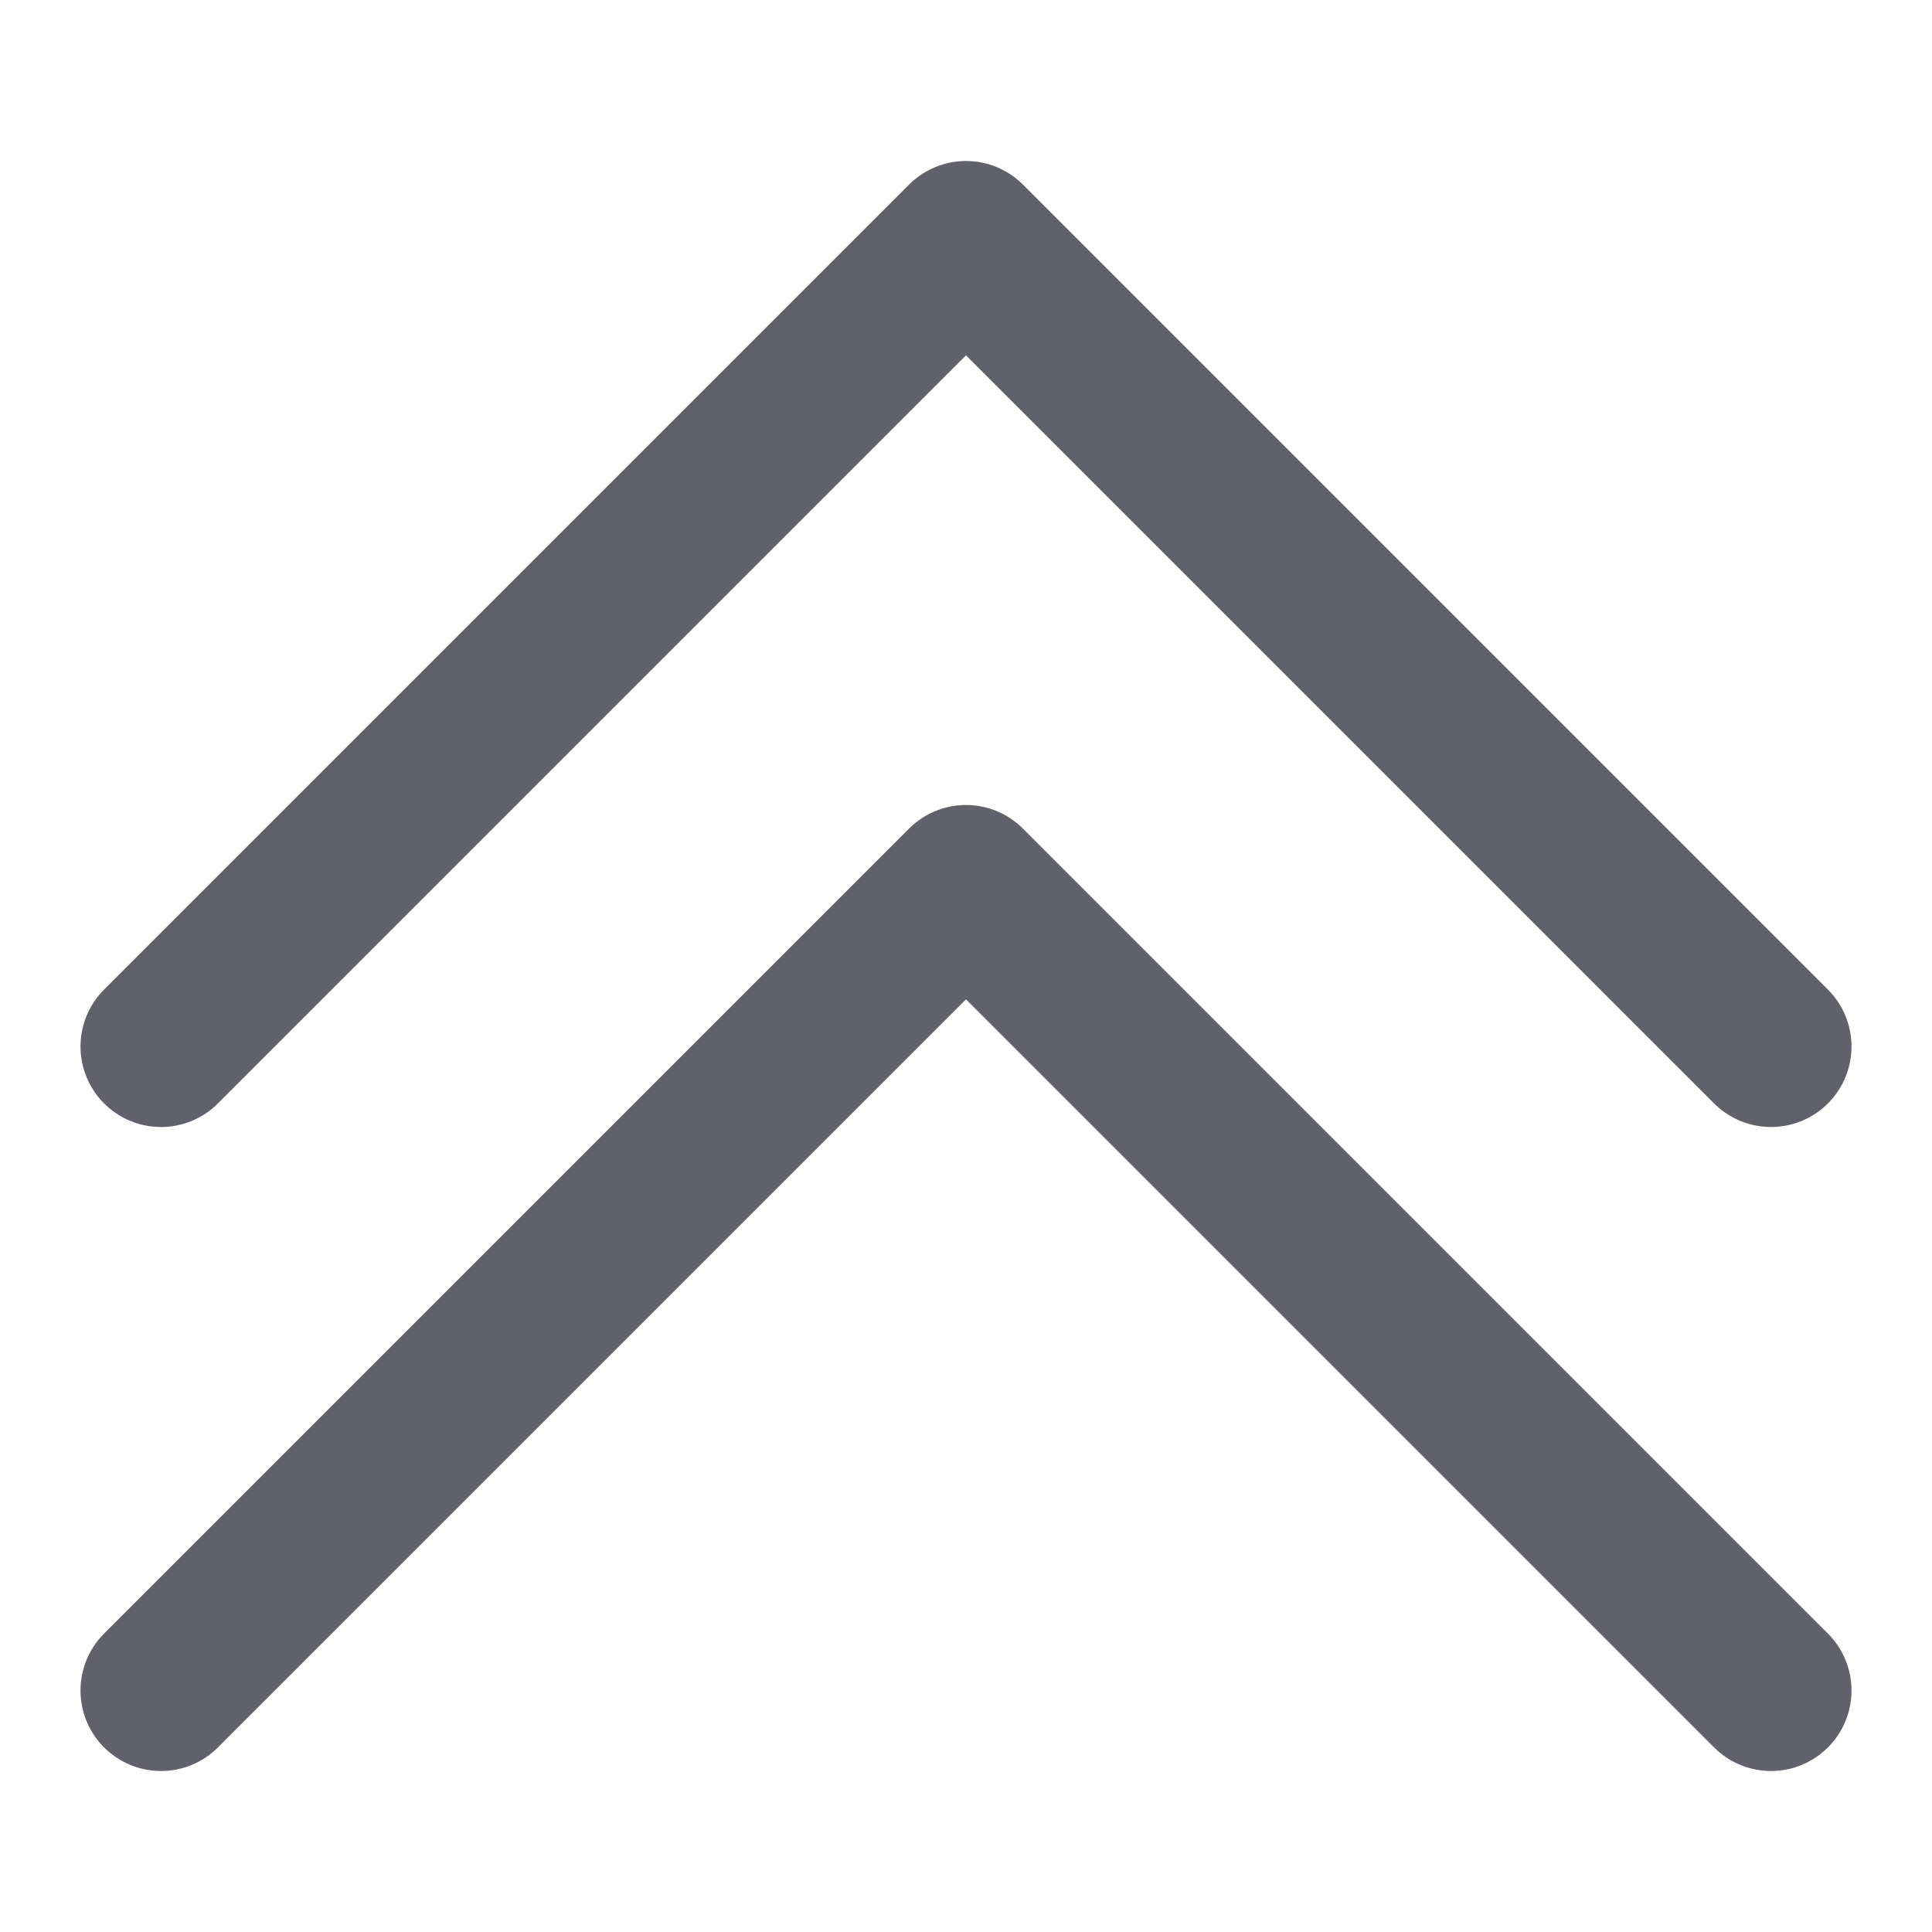 <svg xmlns="http://www.w3.org/2000/svg" height="24" width="24" viewBox="0 0 24 24"><title>priority highest 5</title><g stroke-linecap="round" fill="#61616b" stroke-linejoin="round" class="nc-icon-wrapper"><polyline points="2 13 12 3 22 13" fill="none" stroke="#61616b" stroke-width="2"></polyline><polyline points="2 21 12 11 22 21" fill="none" stroke="#61616b" stroke-width="2" data-color="color-2"></polyline></g></svg>